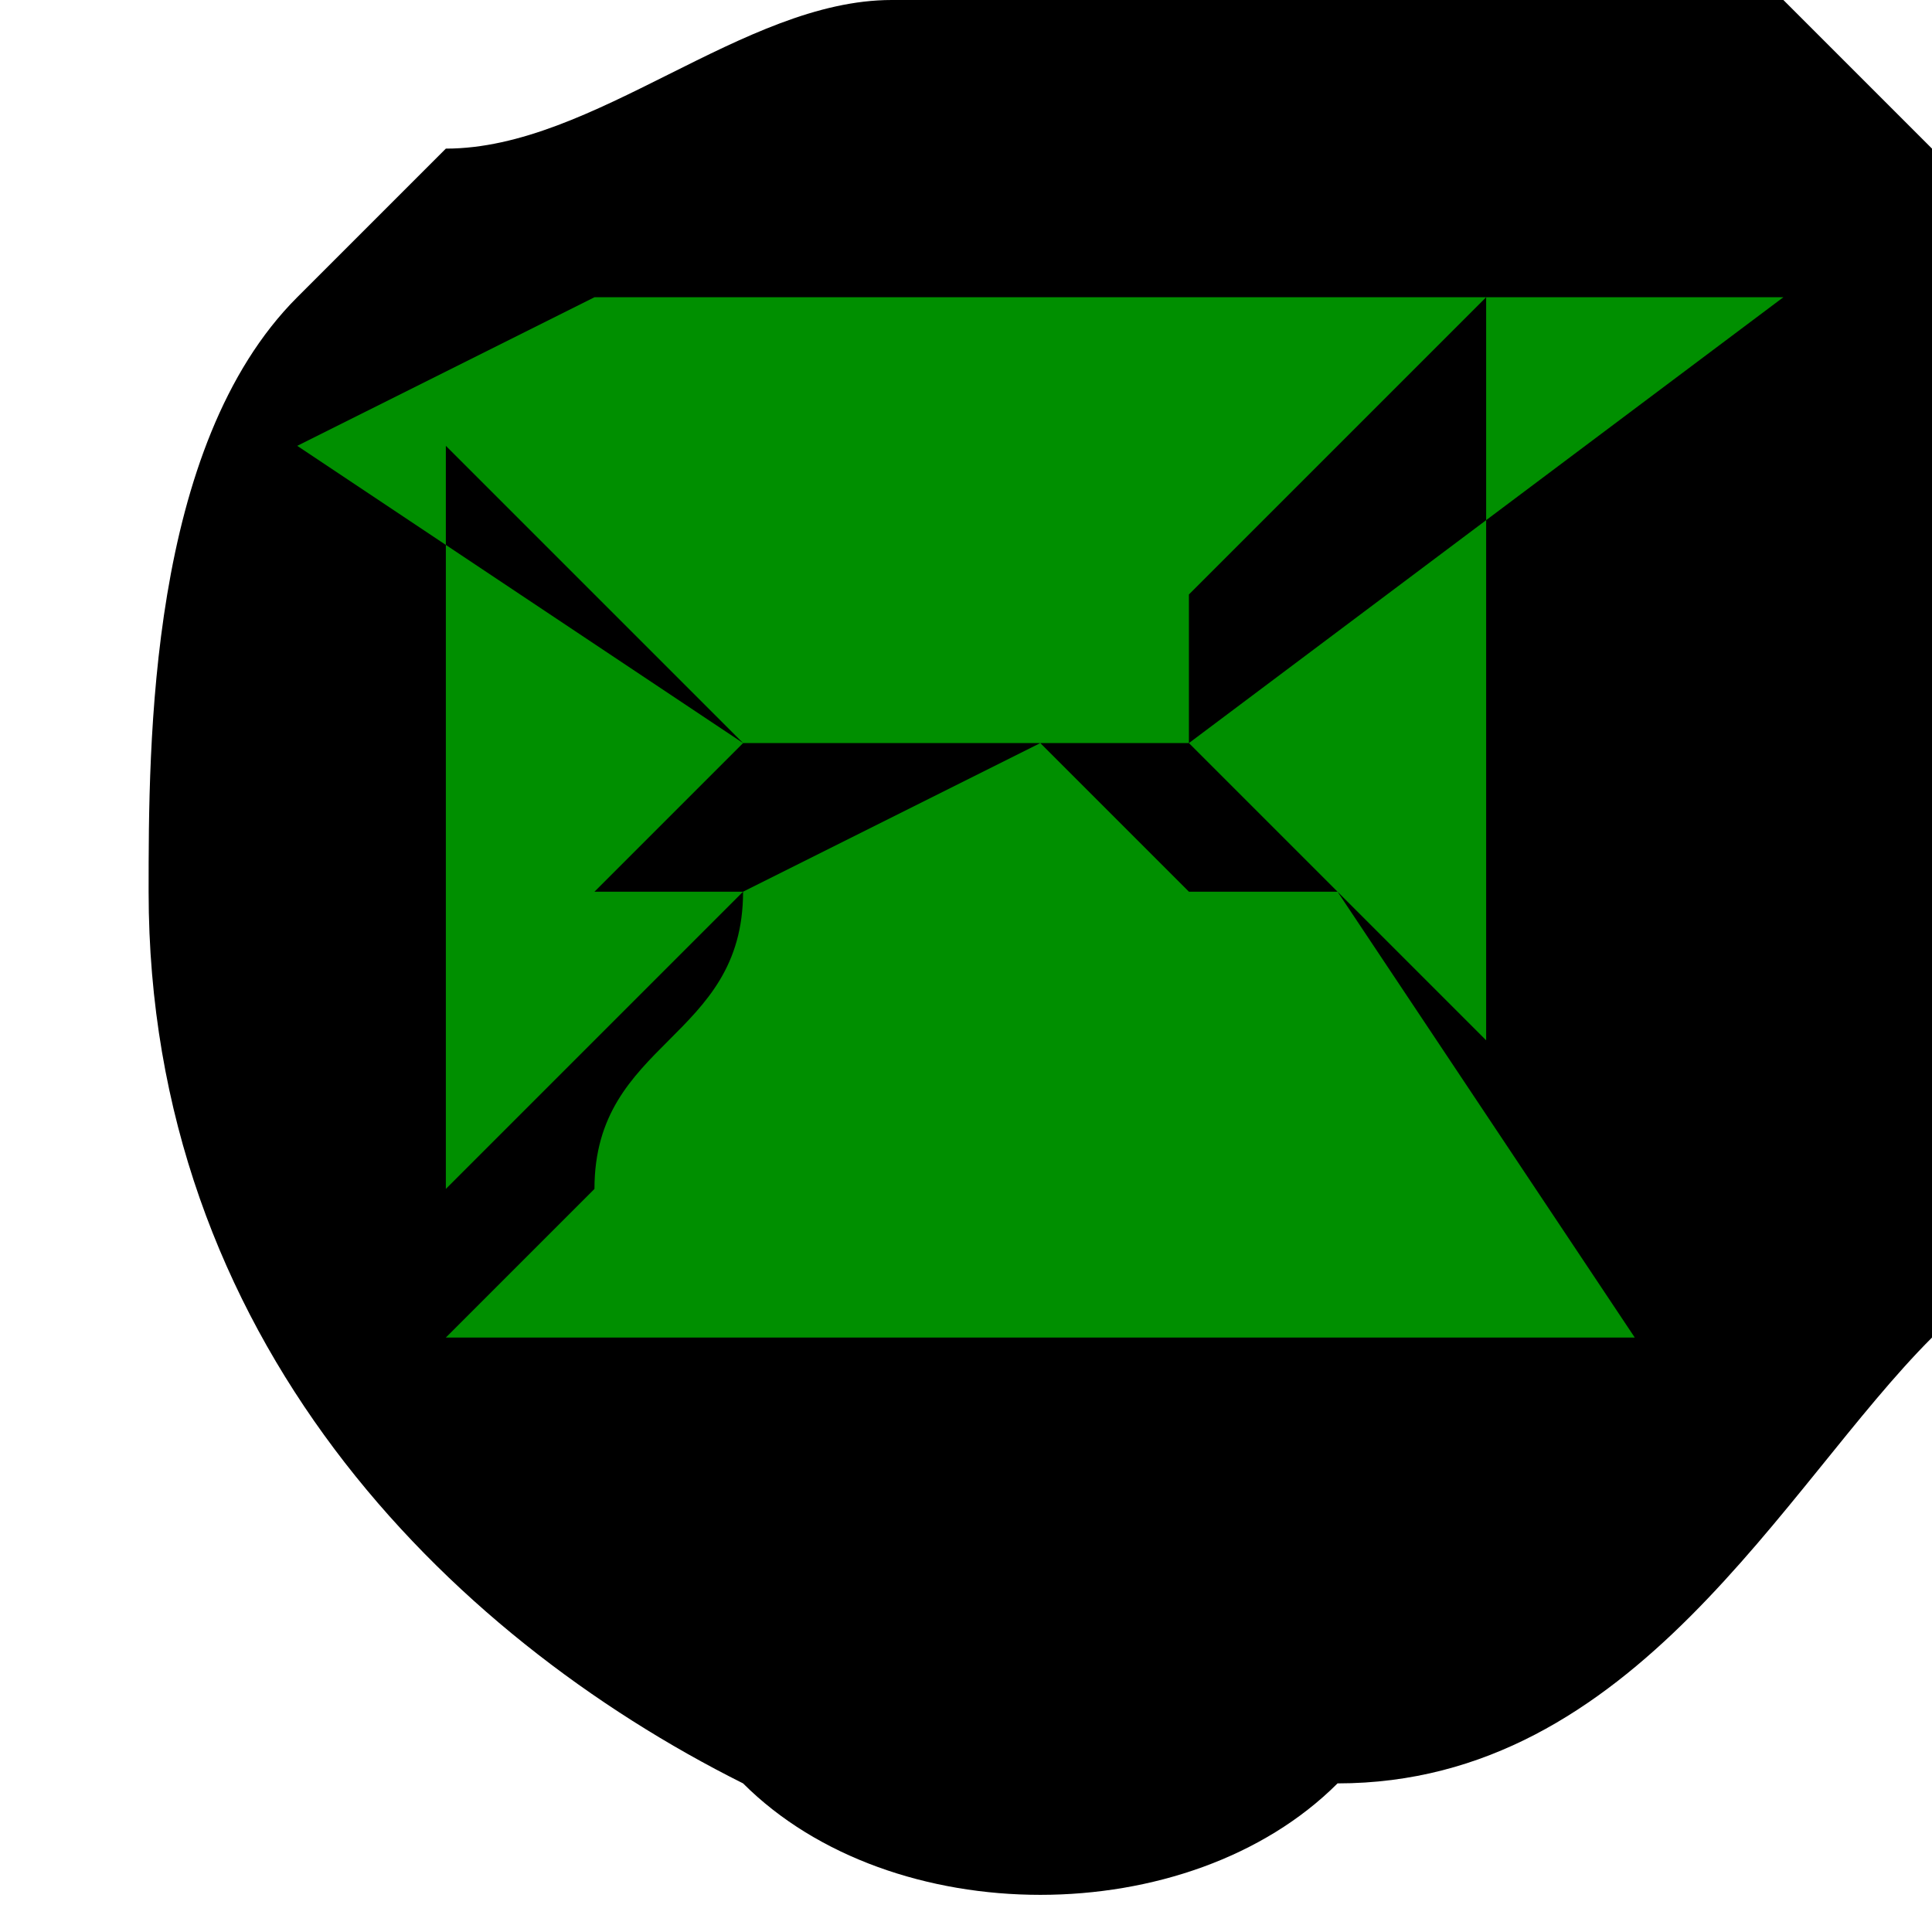 <?xml version="1.0" encoding="UTF-8"?>
<!DOCTYPE svg PUBLIC "-//W3C//DTD SVG 1.1//EN" "http://www.w3.org/Graphics/SVG/1.1/DTD/svg11.dtd">
<!-- Creator: CorelDRAW -->
<svg xmlns="http://www.w3.org/2000/svg" xml:space="preserve" width="1.4mm" height="1.4mm" version="1.1" style="shape-rendering:geometricPrecision; text-rendering:geometricPrecision; image-rendering:optimizeQuality; fill-rule:evenodd; clip-rule:evenodd"
viewBox="0 0 0.13 0.13"
 xmlns:xlink="http://www.w3.org/1999/xlink"
 xmlns:xodm="http://www.corel.com/coreldraw/odm/2003">
 <defs>
  <style type="text/css">
   <![CDATA[
    .fil0 {fill:black}
    .fil1 {fill:#008F00}
   ]]>
  </style>
 </defs>
 <g id="Capa_x0020_1">
  <path class="fil0" d="M0.06 0c-0.01,0 -0.02,0.01 -0.03,0.01 -0,0 -0.01,0.01 -0.01,0.01 -0.01,0.01 -0.01,0.03 -0.01,0.04 0,0.03 0.02,0.05 0.04,0.06 0.01,0.01 0.03,0.01 0.04,0 0.02,-0 0.03,-0.02 0.04,-0.03 0.01,-0.01 0.01,-0.02 0.01,-0.04 -0,-0 -0,-0 -0,-0 -0,-0 -0,-0.01 -0,-0.01 -0,-0.01 -0.01,-0.02 -0.01,-0.03 -0,-0 -0.01,-0.01 -0.01,-0.01 -0.01,-0.01 -0.02,-0.01 -0.04,-0.01z"/>
  <path class="fil1" d="M0.05 0.06c-0,0 -0,0 -0,0 -0,0.01 -0.01,0.01 -0.01,0.02 -0,0 -0.01,0.01 -0.01,0.01l0.08 -0c-0,-0 -0,-0 -0,-0l-0.02 -0.03c-0,0 -0,0 -0,0 -0,0 -0,0 -0,0l-0 0c-0,0 -0,0 -0,0 -0,0 -0.01,0 -0.01,-0l-0.01 -0.01zm-0.01 0c0,-0 0.01,-0.01 0.01,-0.01 -0,-0 -0.01,-0.01 -0.01,-0.01l-0.01 -0.01c-0,-0 -0,-0 -0,-0l-0 -0c-0,-0 -0,-0 -0,-0l0 0.05 0.02 -0.02zm-0.02 -0.03c0,0 0,0 0,0 0,0 0,0 0,0l0.03 0.02c0,0 0,0 0.01,0 0,0 0,0 0.01,0 0,0 0,-0 0.01,-0l0.04 -0.03c-0,-0 -0.01,-0 -0.01,-0l-0.03 0c-0,0 -0.04,-0 -0.04,0zm0.06 0.02c0,0 0,0 0,0 0,0 0,0 0,0l0.02 0.02c0,0 0,0 0,0 0,0 0,0 0,0l-0 -0.05c-0,0 -0,0 -0,0l-0.02 0.02z"/>
 </g>
</svg>
